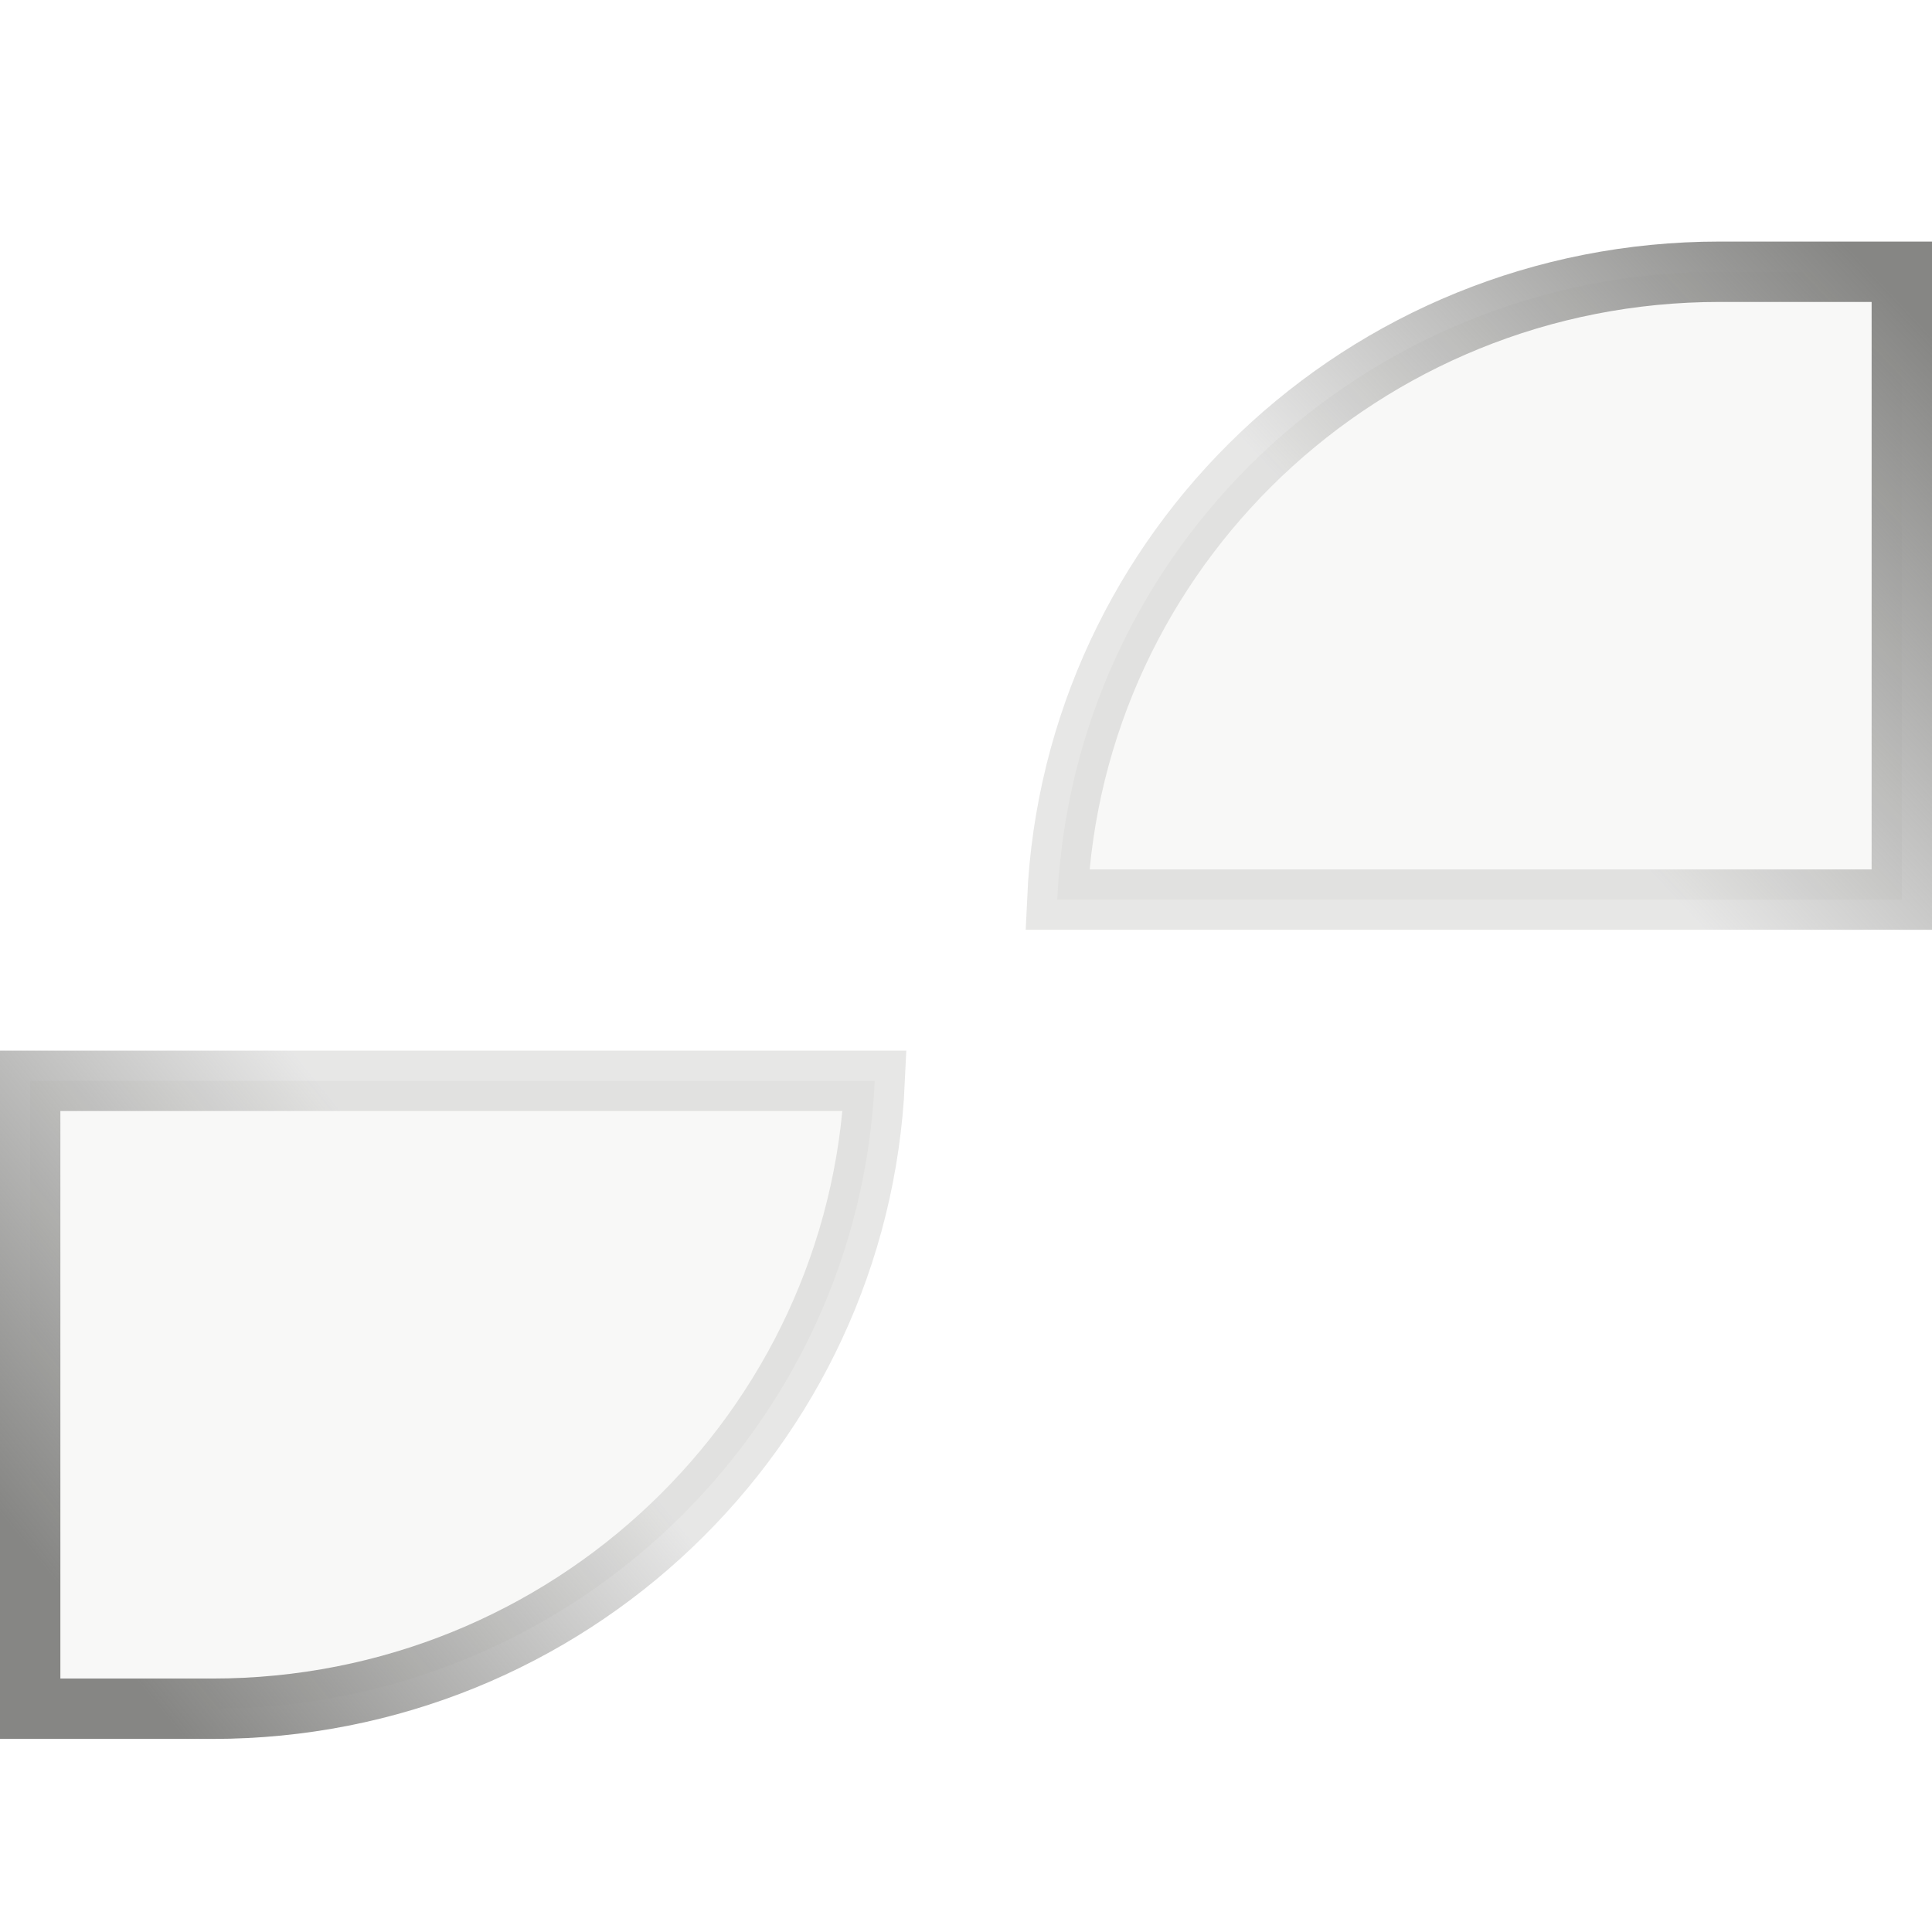 <svg width="32" height="32" viewBox="0 0 32 32" fill="none" xmlns="http://www.w3.org/2000/svg">
<g clip-path="url(#clip0_2021_116)">
<path d="M31.5 14.9H17.512C17.775 9.113 22.58 4.501 28.483 4.501H31.5V14.9Z" fill="url(#paint0_linear_2021_116)" fill-opacity="0.06" stroke="url(#paint1_linear_2021_116)"/>
<path d="M0.5 17.902L14.488 17.902C14.225 23.69 9.42 28.302 3.517 28.302L0.5 28.302L0.5 17.902Z" fill="#868684" fill-opacity="0.06" stroke="url(#paint2_linear_2021_116)"/>
</g>
<defs>
<linearGradient id="paint0_linear_2021_116" x1="17.008" y1="15.837" x2="20.904" y2="2.628" gradientUnits="userSpaceOnUse">
<stop stop-color="#868684"/>
<stop offset="1" stop-color="#868684"/>
</linearGradient>
<linearGradient id="paint1_linear_2021_116" x1="24.017" y1="10.936" x2="30.928" y2="4.417" gradientUnits="userSpaceOnUse">
<stop stop-color="#868684" stop-opacity="0.2"/>
<stop offset="1" stop-color="#868684"/>
</linearGradient>
<linearGradient id="paint2_linear_2021_116" x1="2.083" y1="27.626" x2="8.749" y2="22.185" gradientUnits="userSpaceOnUse">
<stop stop-color="#868684"/>
<stop offset="1" stop-color="#868684" stop-opacity="0.2"/>
</linearGradient>
<clipPath id="clip0_2021_116">
<rect width="32" height="32" fill="white"/>
</clipPath>
</defs>
</svg>
